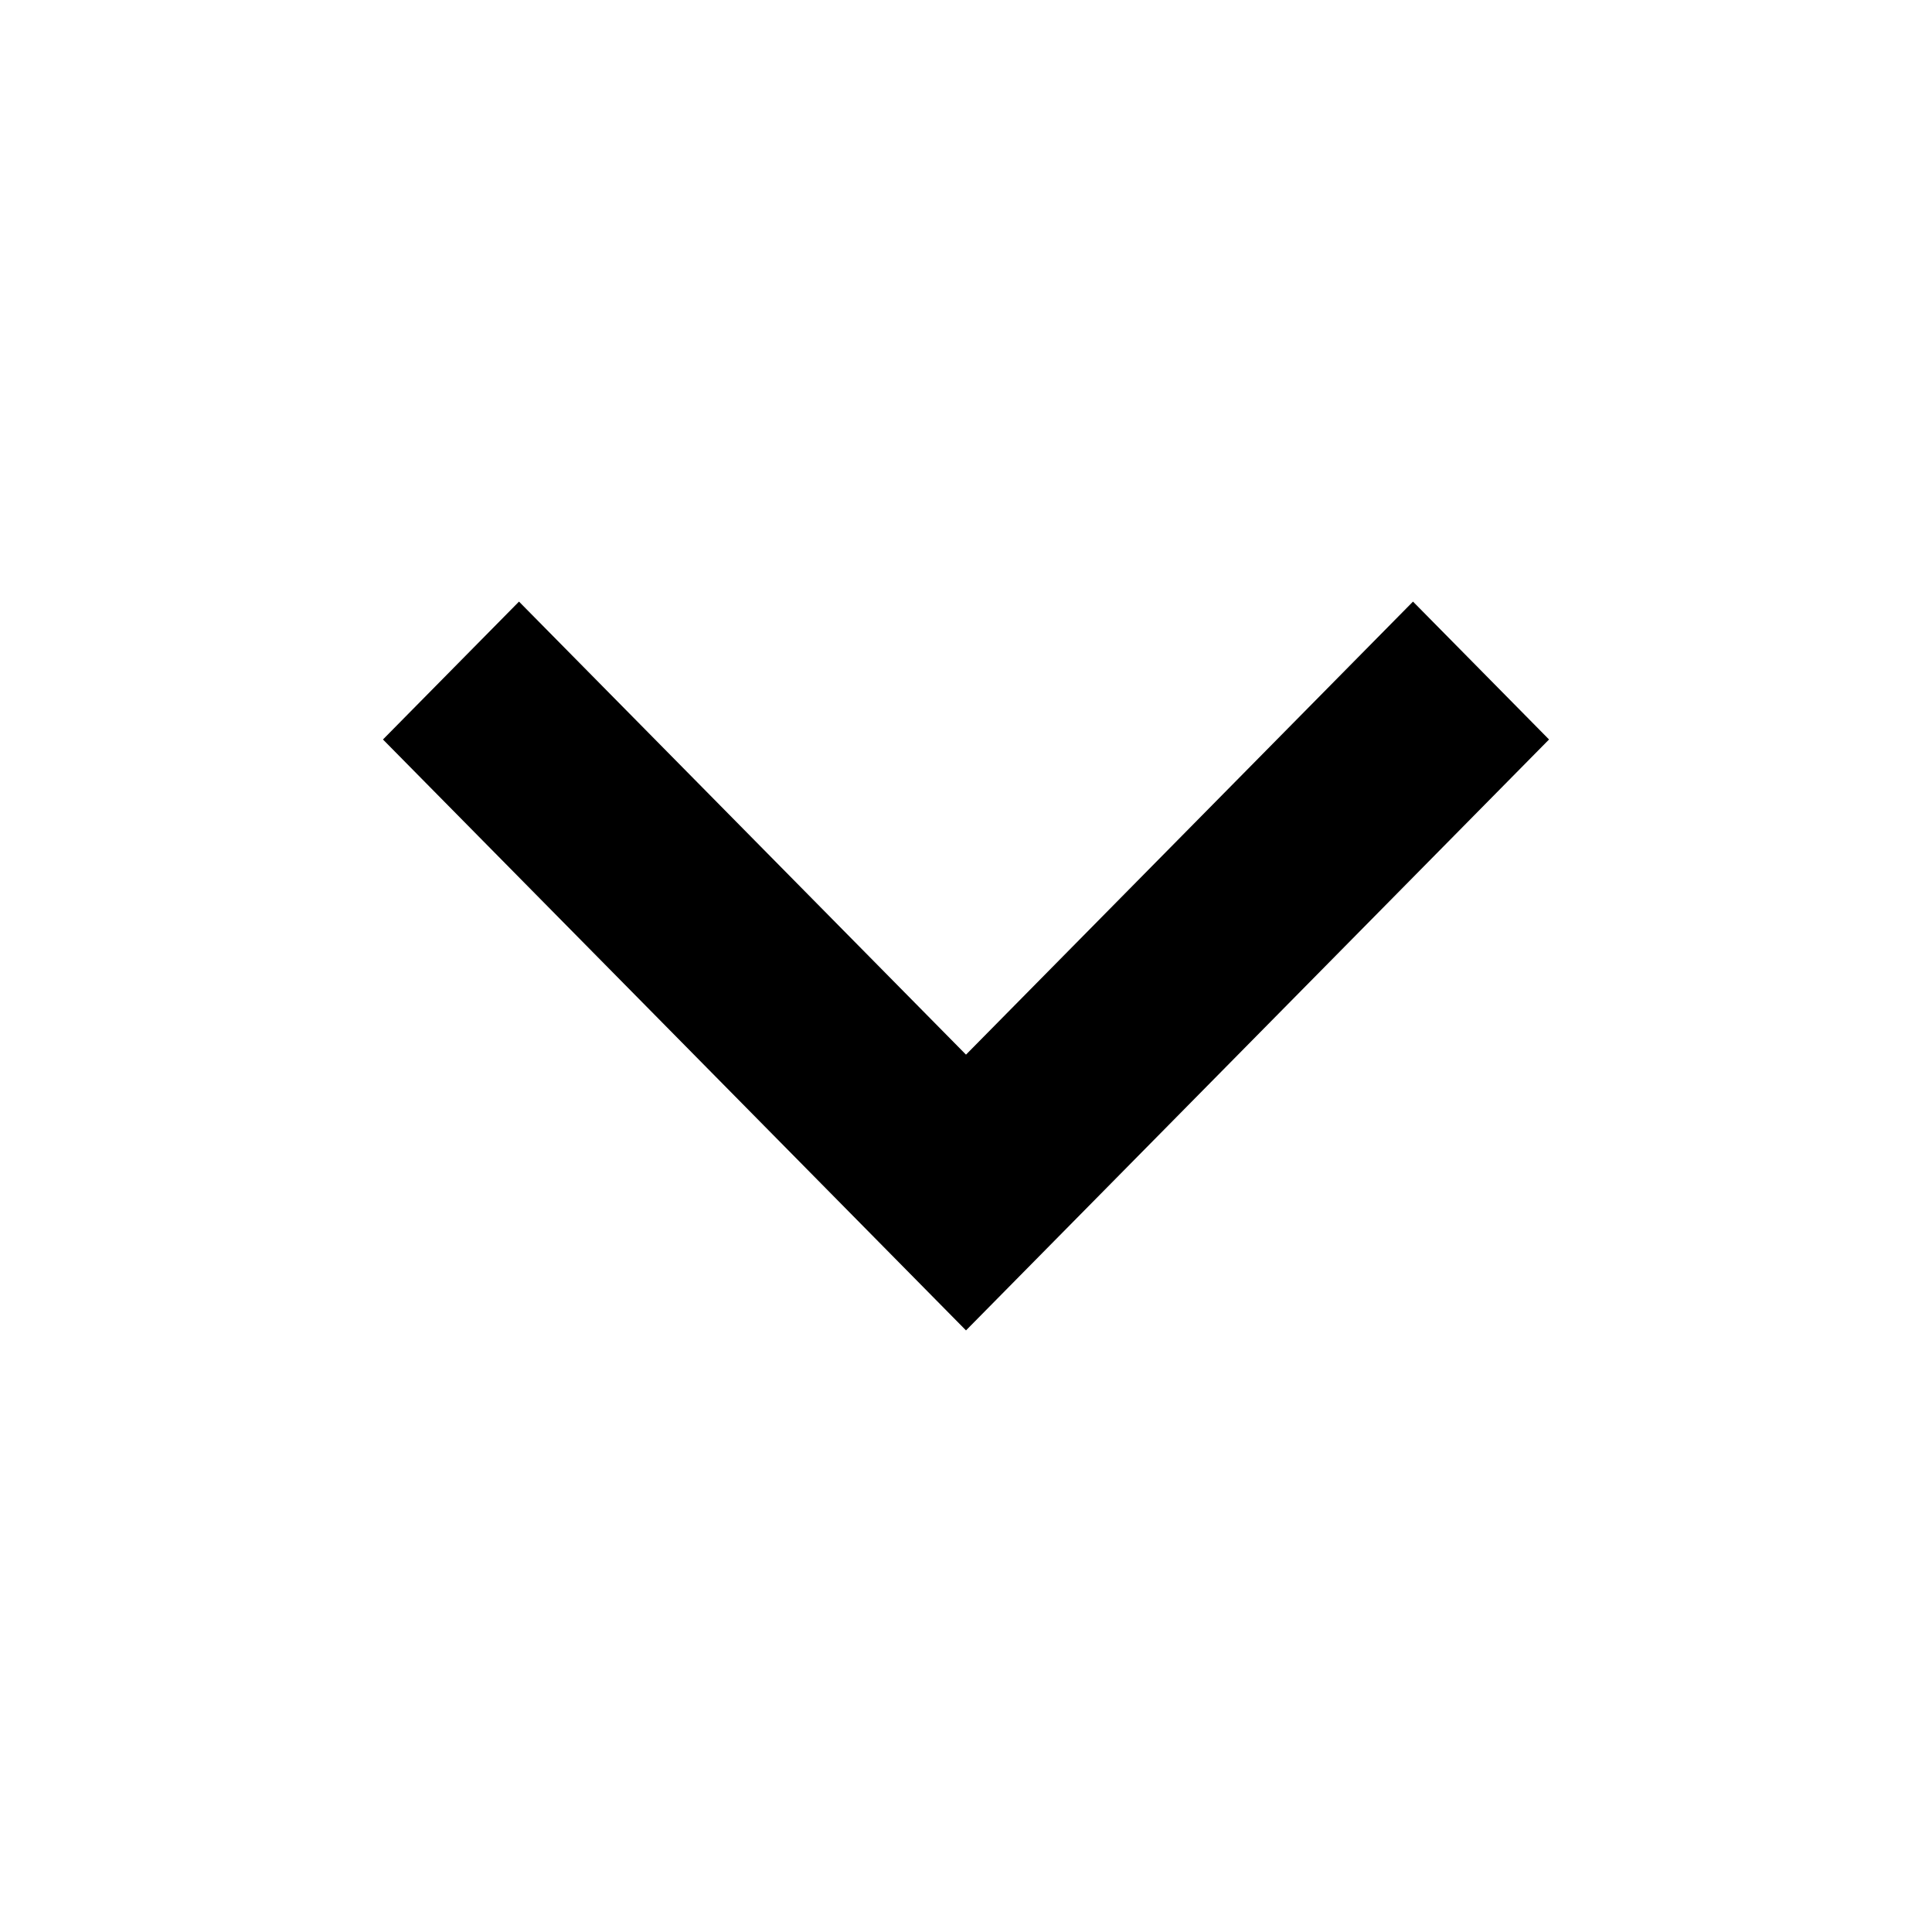 <?xml version="1.0" encoding="utf-8"?>
<!-- Generator: Adobe Illustrator 17.0.0, SVG Export Plug-In . SVG Version: 6.00 Build 0)  -->
<!DOCTYPE svg PUBLIC "-//W3C//DTD SVG 1.1//EN" "http://www.w3.org/Graphics/SVG/1.1/DTD/svg11.dtd">
<svg version="1.1" id="Ebene_15" xmlns="http://www.w3.org/2000/svg" xmlns:xlink="http://www.w3.org/1999/xlink" x="0px" y="0px"
	 width="512px" height="512px" viewBox="0 0 512 512" enable-background="new 0 0 512 512" xml:space="preserve">
<g>
	<title>Path</title>
	<g id="PassageNew_8_">
		<g id="Message_3_" transform="translate(-345, -138)">
			<polygon id="Path_6_" points="755.511,333.97 719.459,297.43 601,417.49 482.541,297.43 446.489,333.97 601,490.57 			"/>
		</g>
	</g>
</g>
</svg>
